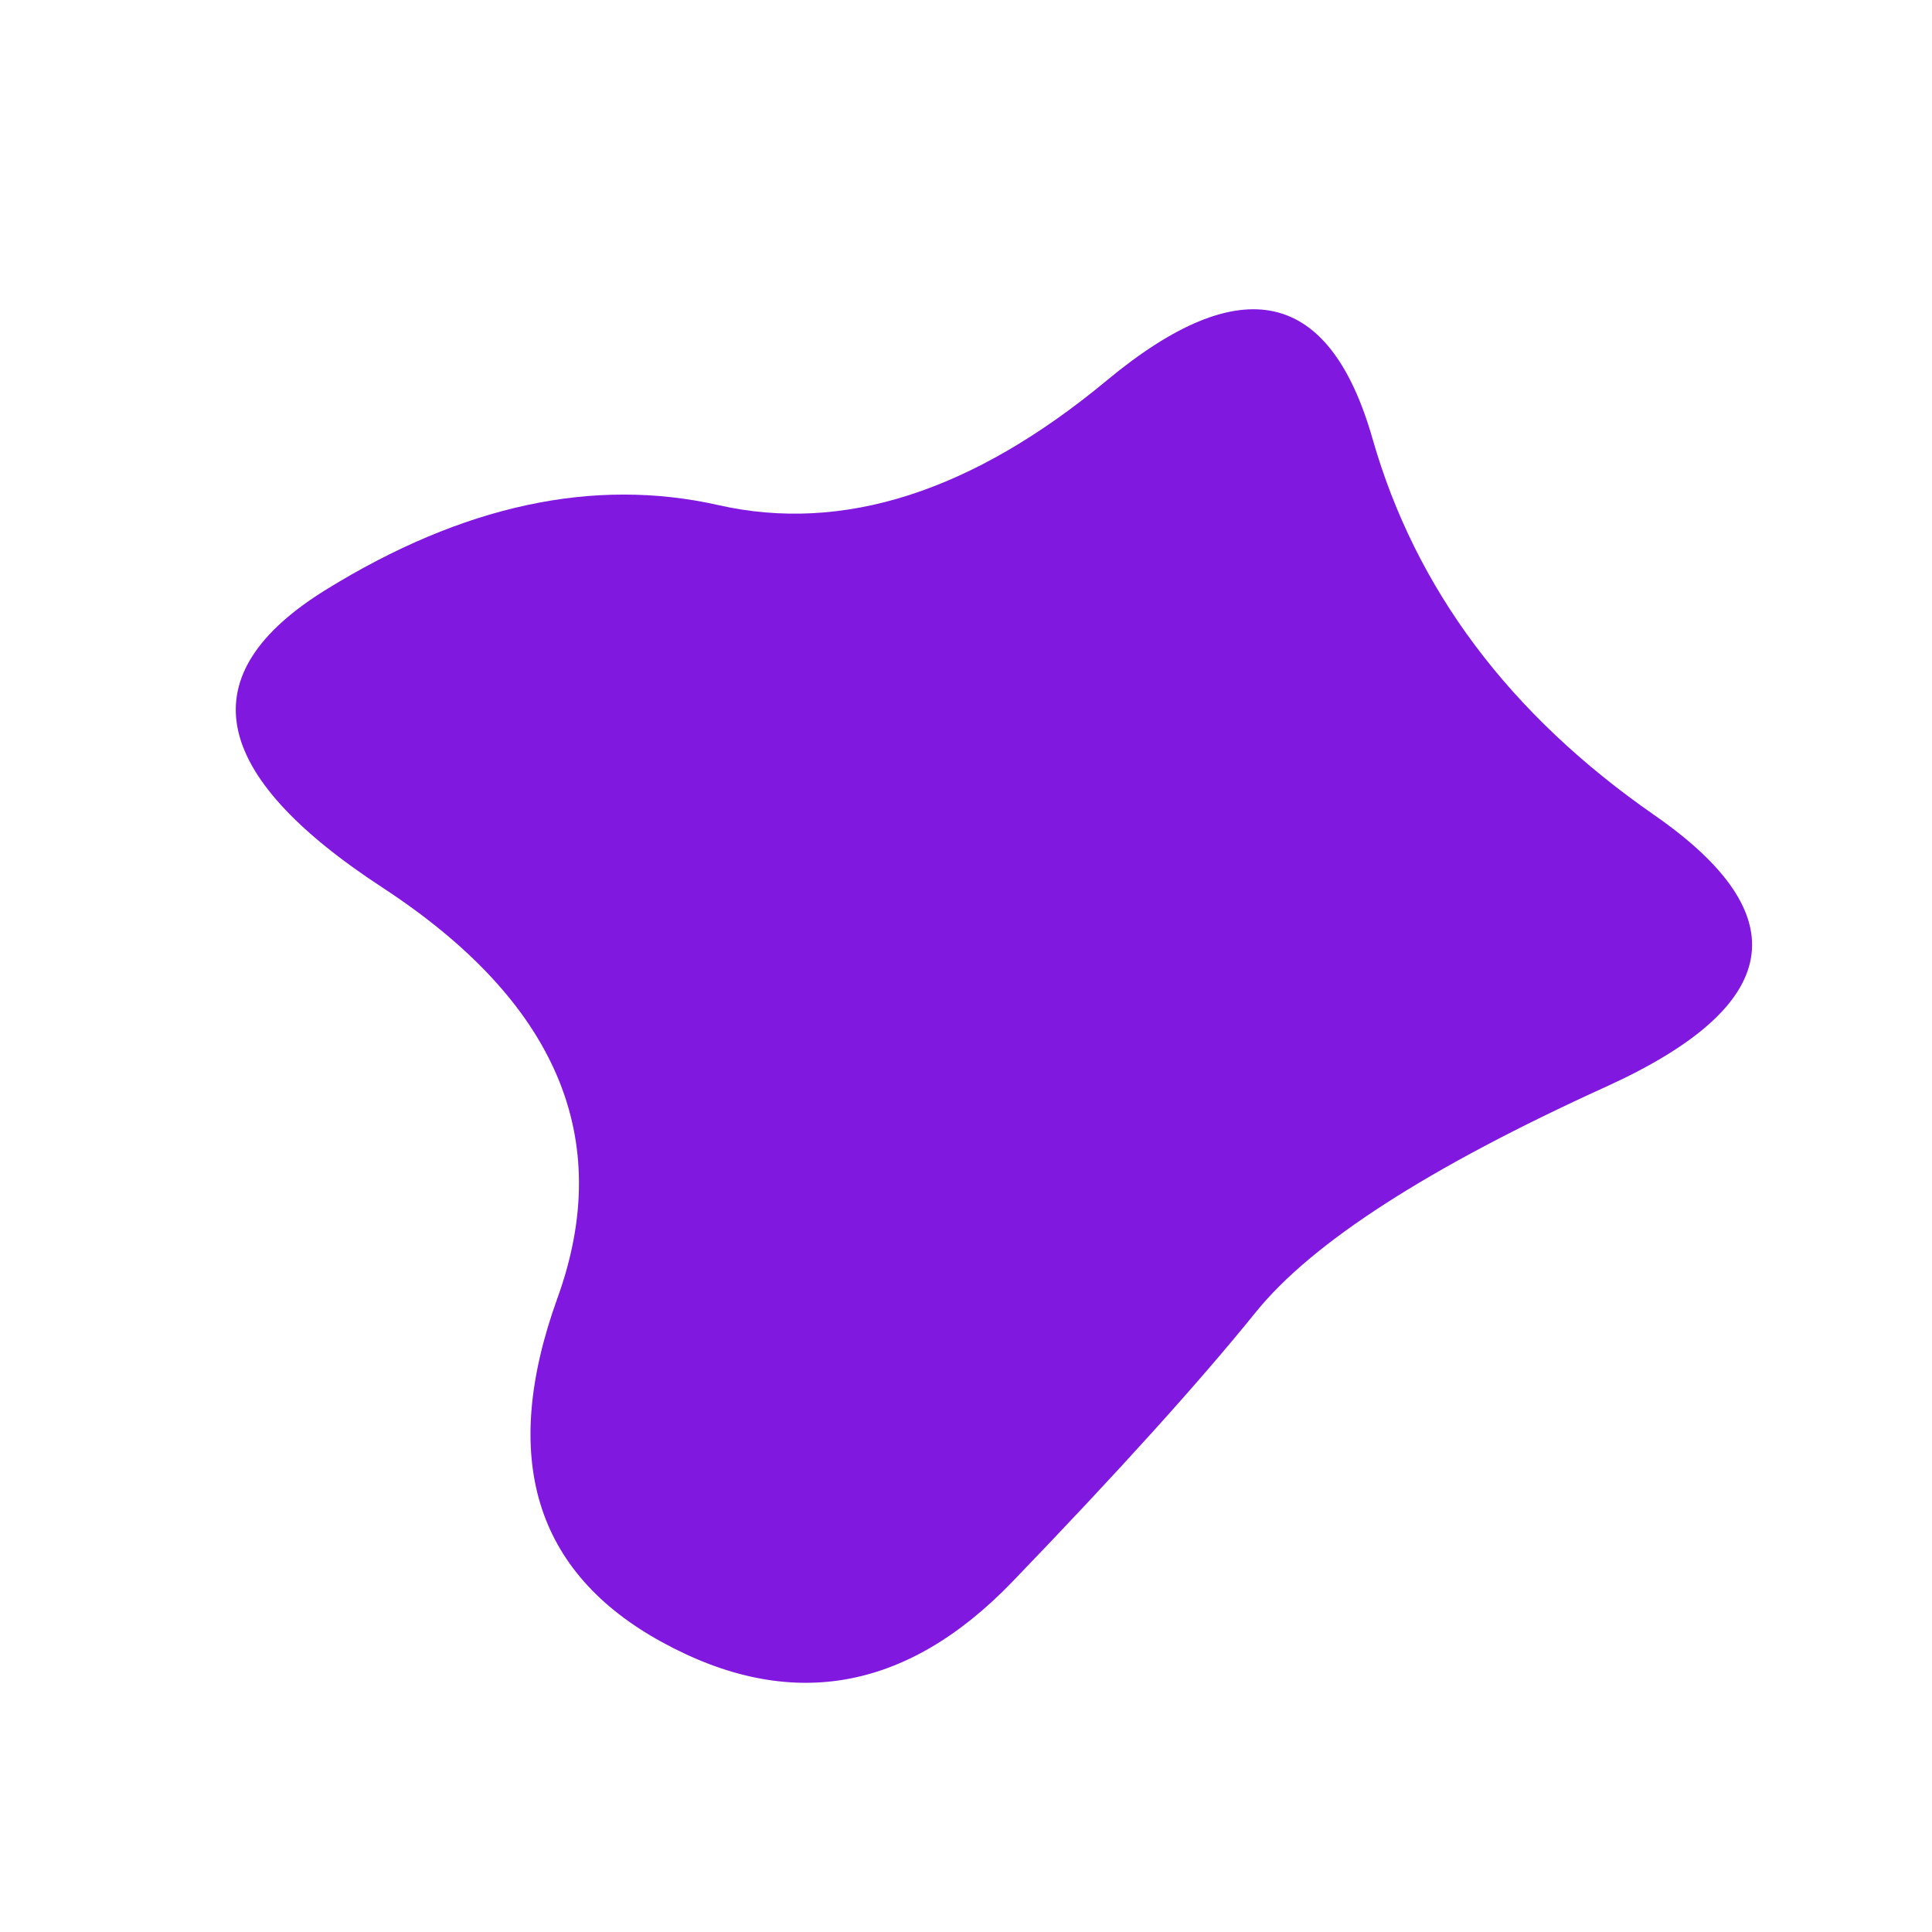 <svg id="10015.io" viewBox="0 0 480 480" xmlns="http://www.w3.org/2000/svg" xmlns:xlink="http://www.w3.org/1999/xlink" >
	<path fill="#8018e0" d="M399,270Q333,300,312,326Q291,352,251.5,393Q212,434,164.5,408Q117,382,138.5,322.5Q160,263,95,220.5Q30,178,81,146.5Q132,115,178.5,125.5Q225,136,275,94.5Q325,53,341,109Q357,165,411,202.5Q465,240,399,270Z" />
</svg>